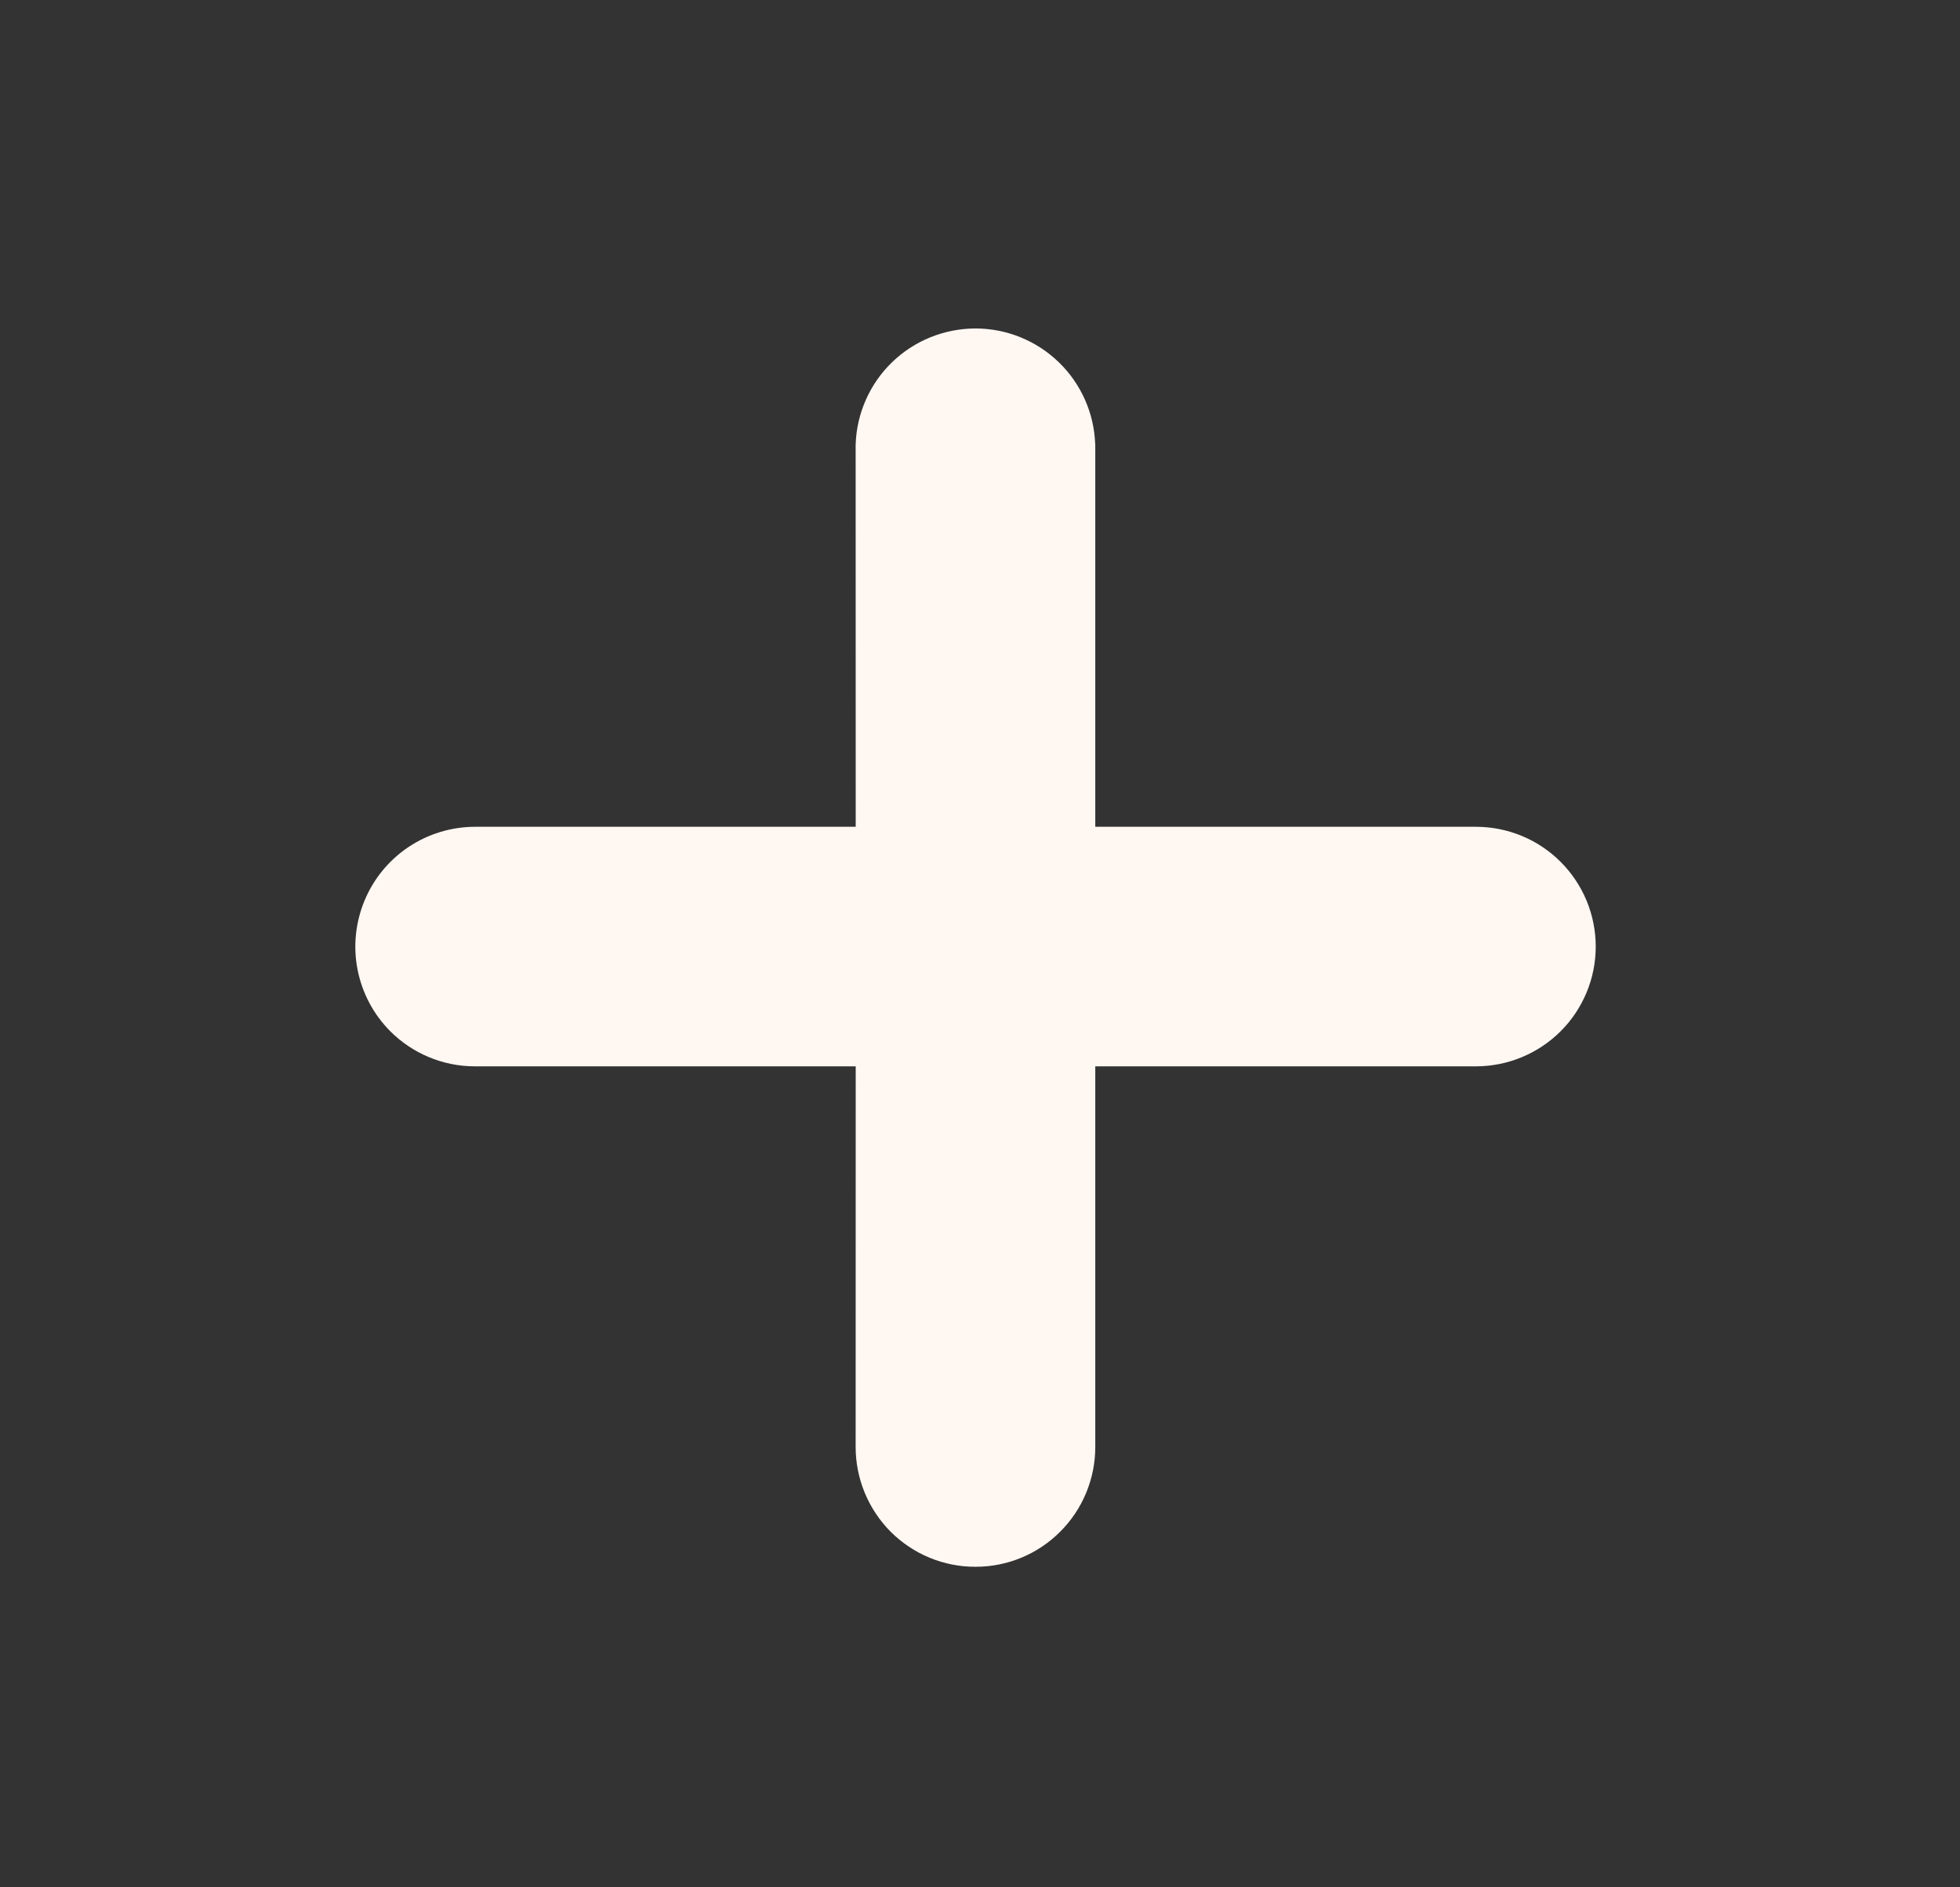 <svg xmlns="http://www.w3.org/2000/svg" width="27" height="26" viewBox="0 0 27 26" fill="none">
  <rect x="0" y="0" width="27" height="26" fill="#333333" stroke="none"/>
  <path d="M20.332 11.765L14.713 11.765L14.713 6.145L14.713 6.145L14.712 6.133C14.701 5.802 14.562 5.489 14.324 5.259C14.086 5.029 13.768 4.9 13.437 4.9C13.106 4.901 12.788 5.029 12.55 5.259C12.312 5.489 12.173 5.803 12.162 6.133L12.162 6.133L12.162 6.146L12.163 11.765L6.543 11.765L6.543 11.765L6.542 11.765C6.29 11.766 6.044 11.841 5.835 11.981C5.626 12.121 5.463 12.32 5.367 12.553C5.271 12.786 5.245 13.041 5.294 13.288C5.343 13.535 5.463 13.762 5.641 13.941L5.642 13.942C5.872 14.172 6.191 14.315 6.543 14.315L12.163 14.315L12.162 19.934C12.162 19.934 12.162 19.934 12.162 19.934C12.162 20.102 12.195 20.268 12.259 20.422C12.323 20.577 12.417 20.718 12.535 20.837C12.654 20.955 12.794 21.049 12.949 21.113C13.104 21.177 13.27 21.21 13.437 21.209C13.605 21.21 13.77 21.177 13.925 21.113C14.08 21.049 14.221 20.955 14.339 20.836C14.458 20.718 14.552 20.577 14.616 20.422C14.68 20.267 14.713 20.102 14.713 19.934C14.713 19.934 14.713 19.934 14.713 19.934L14.713 14.315L20.331 14.315C20.331 14.315 20.331 14.315 20.331 14.315C20.499 14.315 20.665 14.282 20.819 14.218C20.974 14.154 21.115 14.06 21.233 13.942C21.352 13.824 21.445 13.683 21.51 13.528C21.574 13.374 21.607 13.208 21.607 13.04C21.607 12.873 21.574 12.707 21.51 12.552C21.446 12.398 21.352 12.257 21.234 12.139C21.115 12.02 20.975 11.926 20.82 11.862C20.665 11.798 20.499 11.765 20.332 11.765L20.332 11.765Z" fill="#FFF7F2" stroke="#FFF7F2" stroke-width="0.75"/>
</svg>